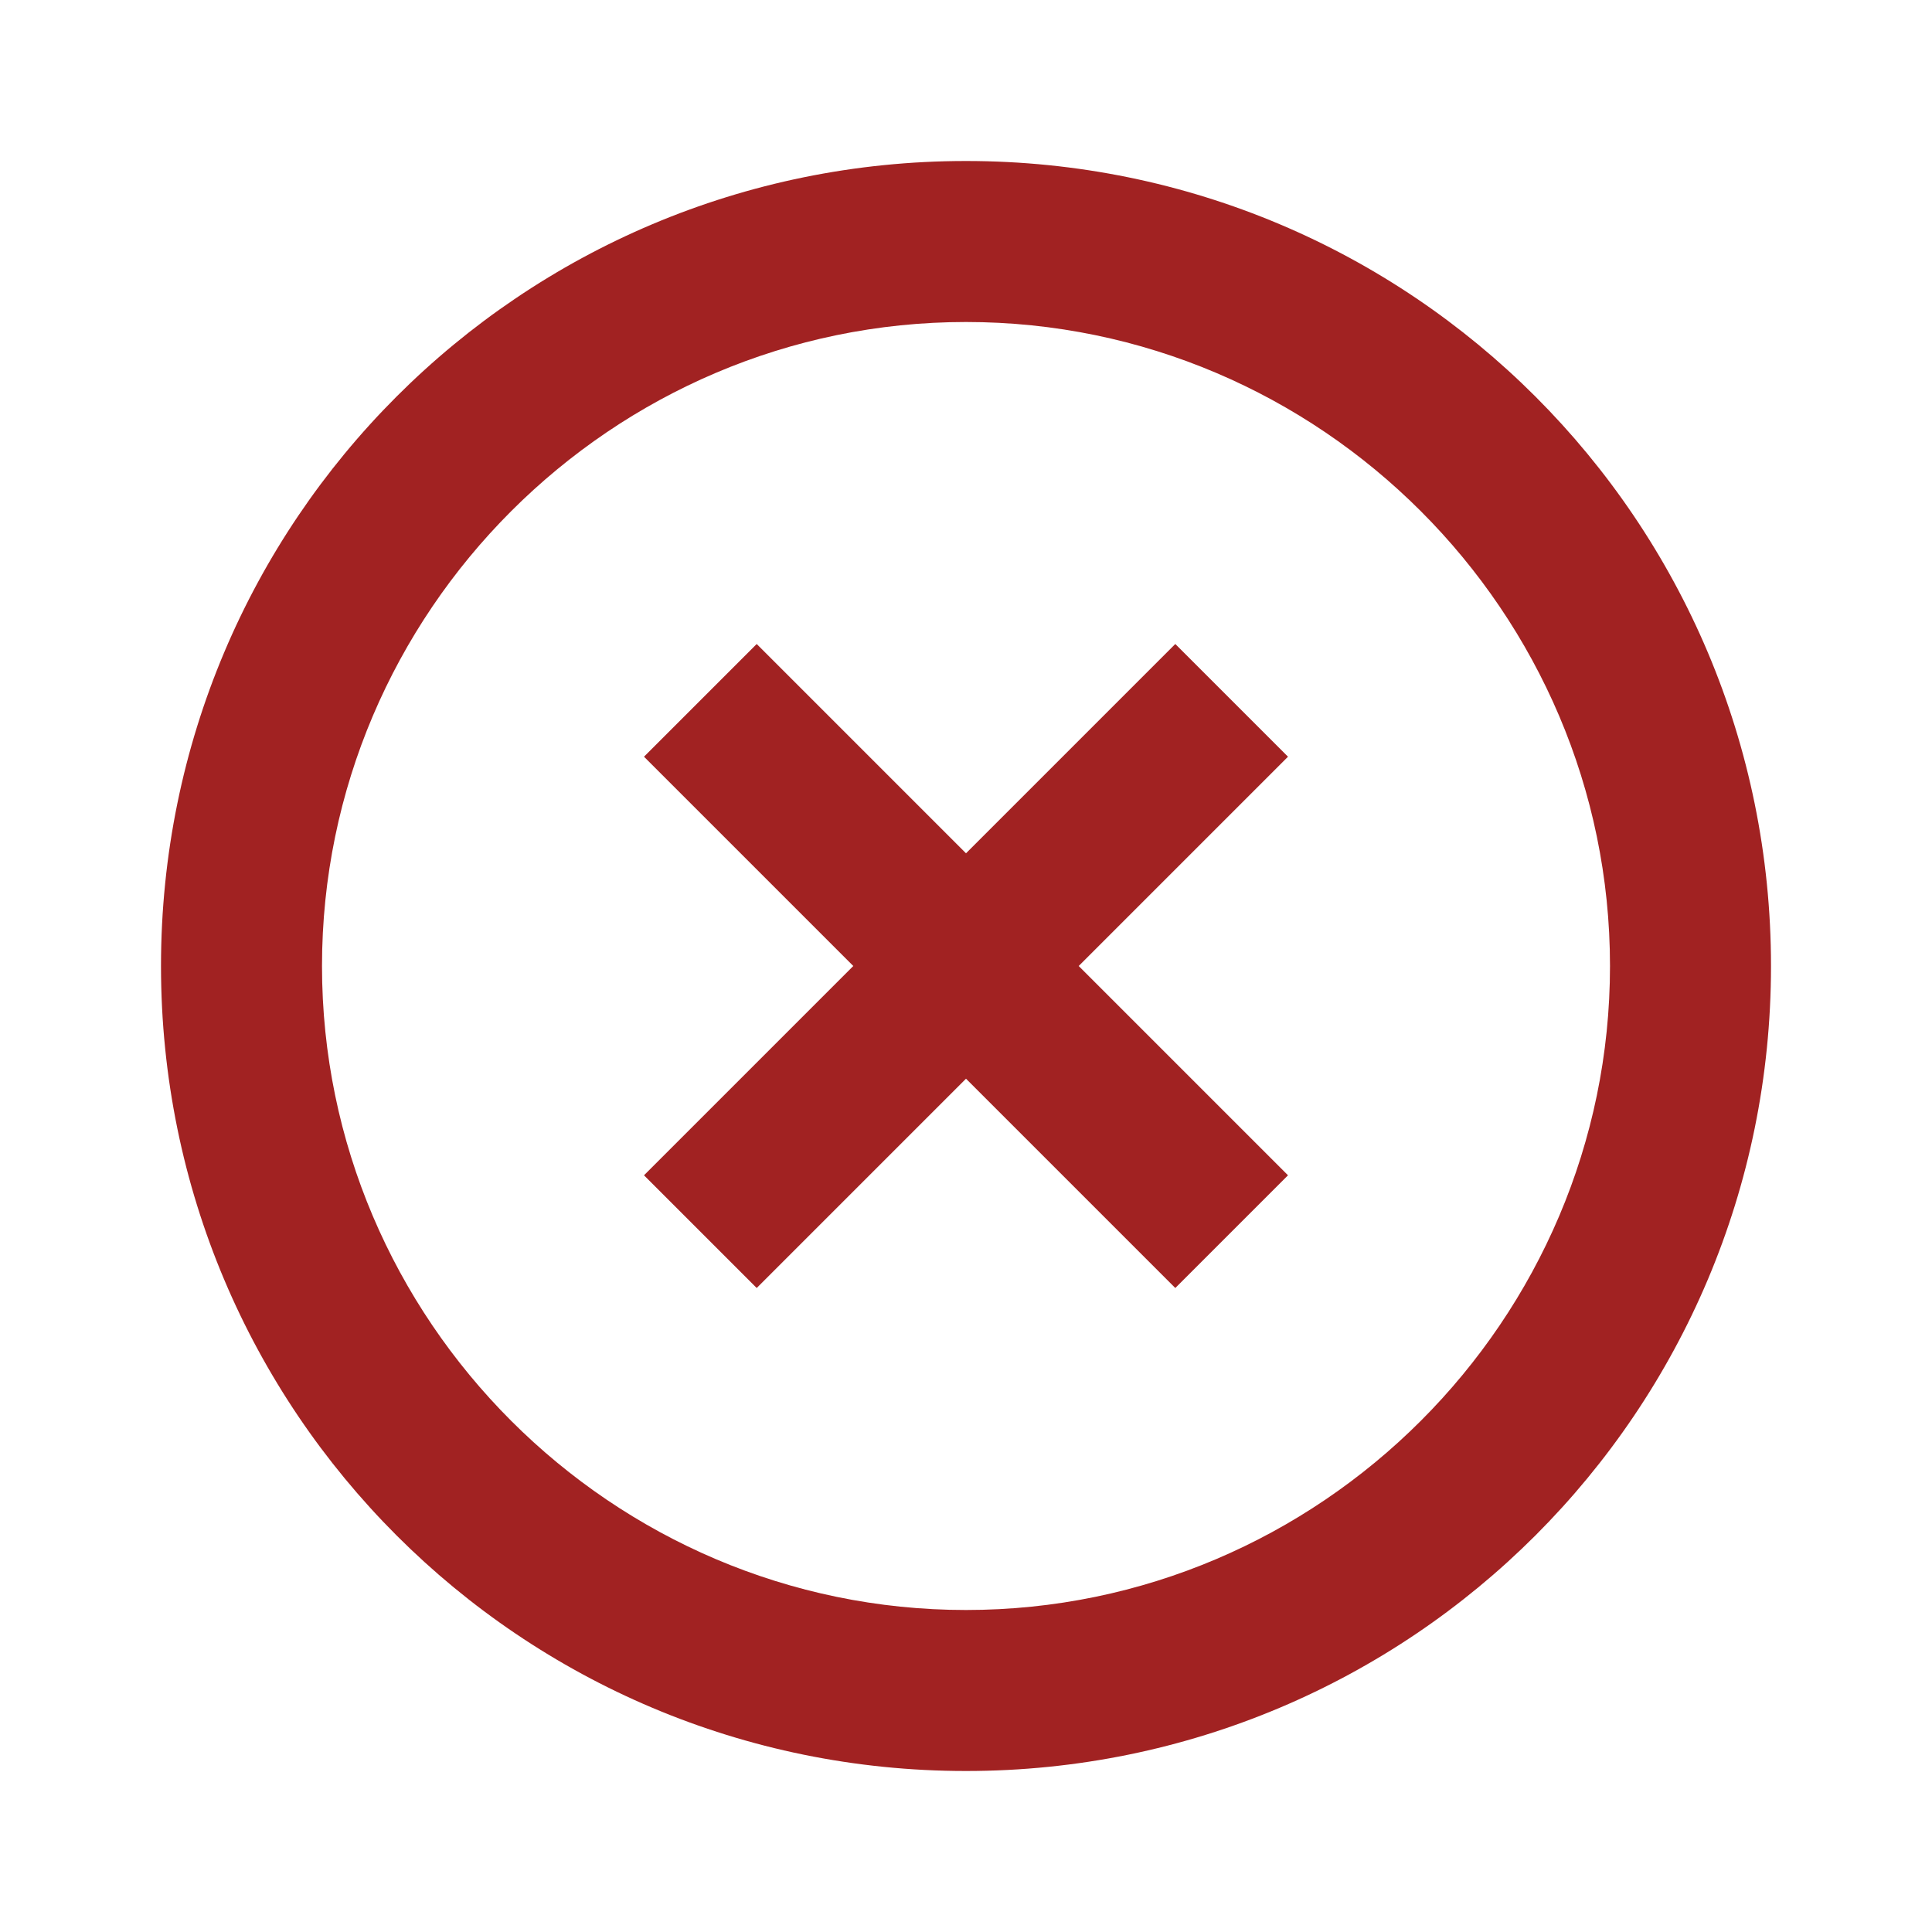 <svg xmlns="http://www.w3.org/2000/svg" height="24" width="24"><path fill="#a12222" d="M14.6 8L12 10.6 9.4 8 8 9.4l2.6 2.6L8 14.6 9.4 16l2.6-2.6 2.6 2.6 1.4-1.4-2.6-2.6L16 9.4 14.6 8zM12 2C6.47 2 2 6.47 2 12s4.47 10 10 10 10-4.47 10-10S17.53 2 12 2zm0 18c-4.4 0-8-3.6-8-8s3.6-8 8-8 8 3.6 8 8-3.6 8-8 8z"/></svg>